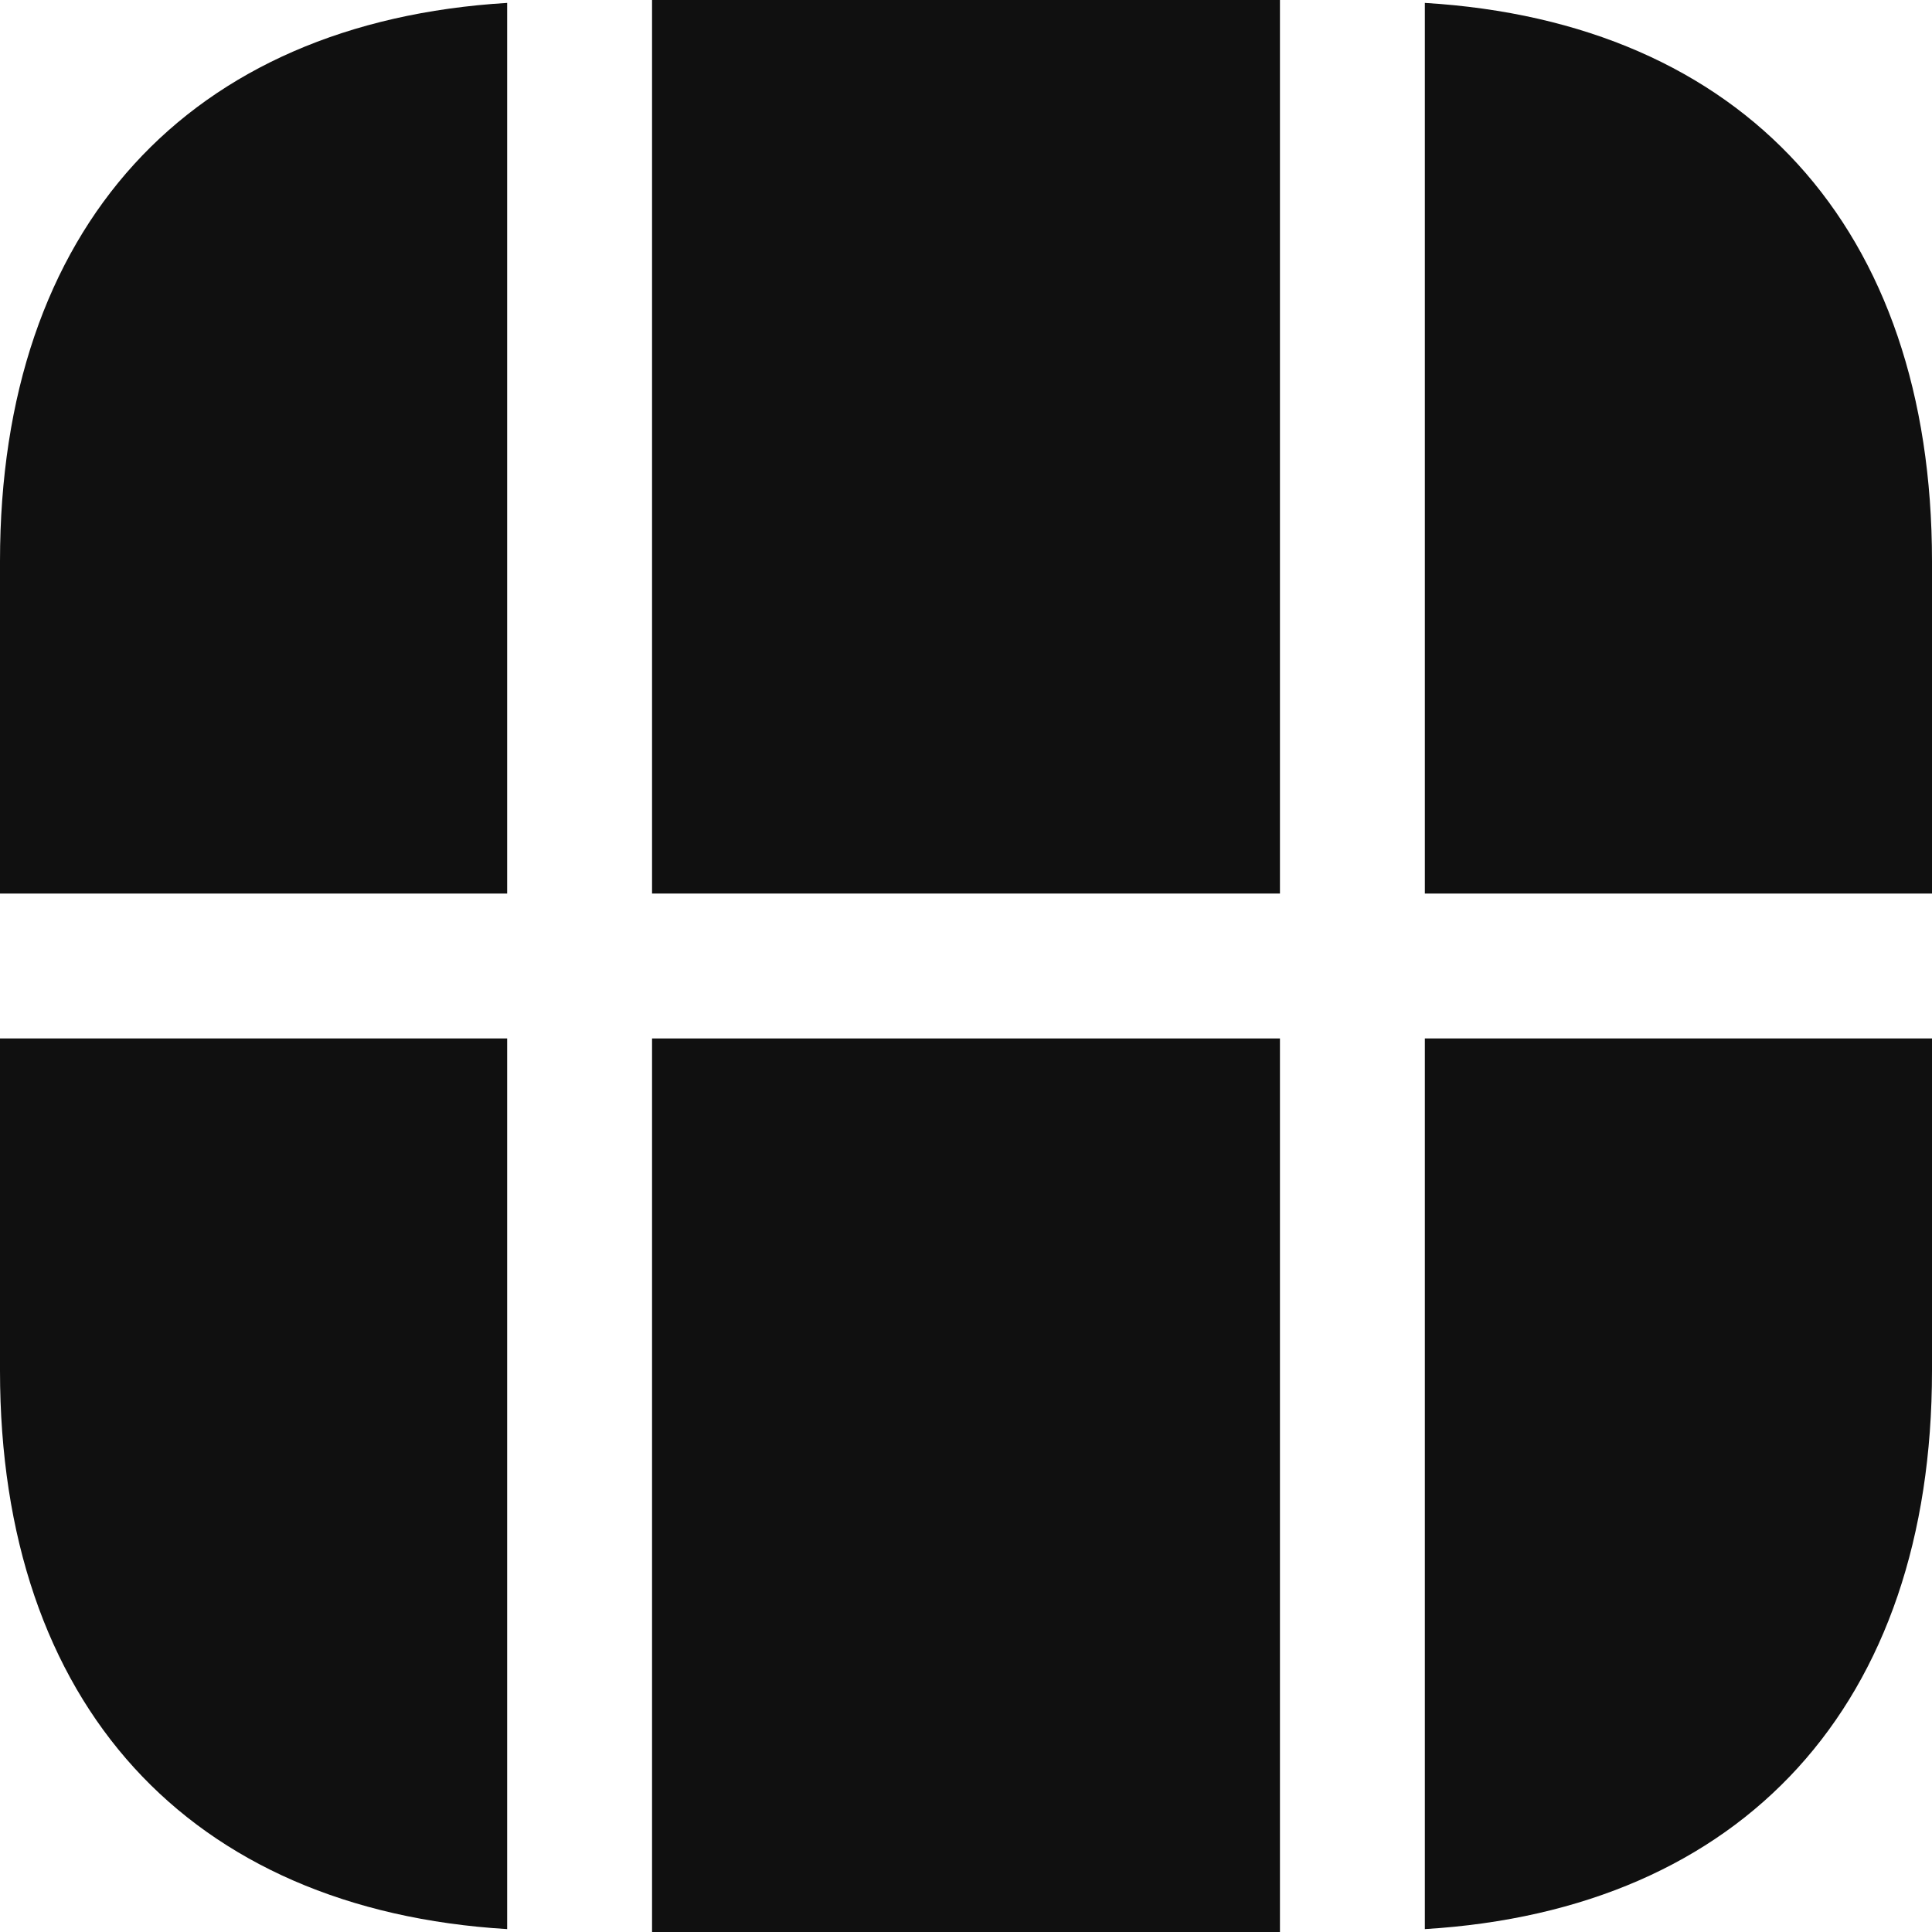 <svg width="20" height="20" viewBox="0 0 20 20" fill="none" xmlns="http://www.w3.org/2000/svg">
<path d="M20 5.81V9.25H14.75V0.03C18.05 0.23 20 2.36 20 5.81Z" fill="#101010"/>
<path d="M20 10.75V14.19C20 17.64 18.05 19.77 14.75 19.97V10.75H20Z" fill="#101010"/>
<path d="M5.25 10.75V19.97C1.95 19.77 0 17.64 0 14.19V10.75H5.25Z" fill="#101010"/>
<path d="M5.25 0.03V9.25H0V5.81C0 2.36 1.95 0.23 5.25 0.03Z" fill="#101010"/>
<path d="M13.25 0H6.75V9.25H13.25V0Z" fill="#101010"/>
<path d="M13.25 10.75H6.75V20H13.25V10.75Z" fill="#101010"/>
</svg>
